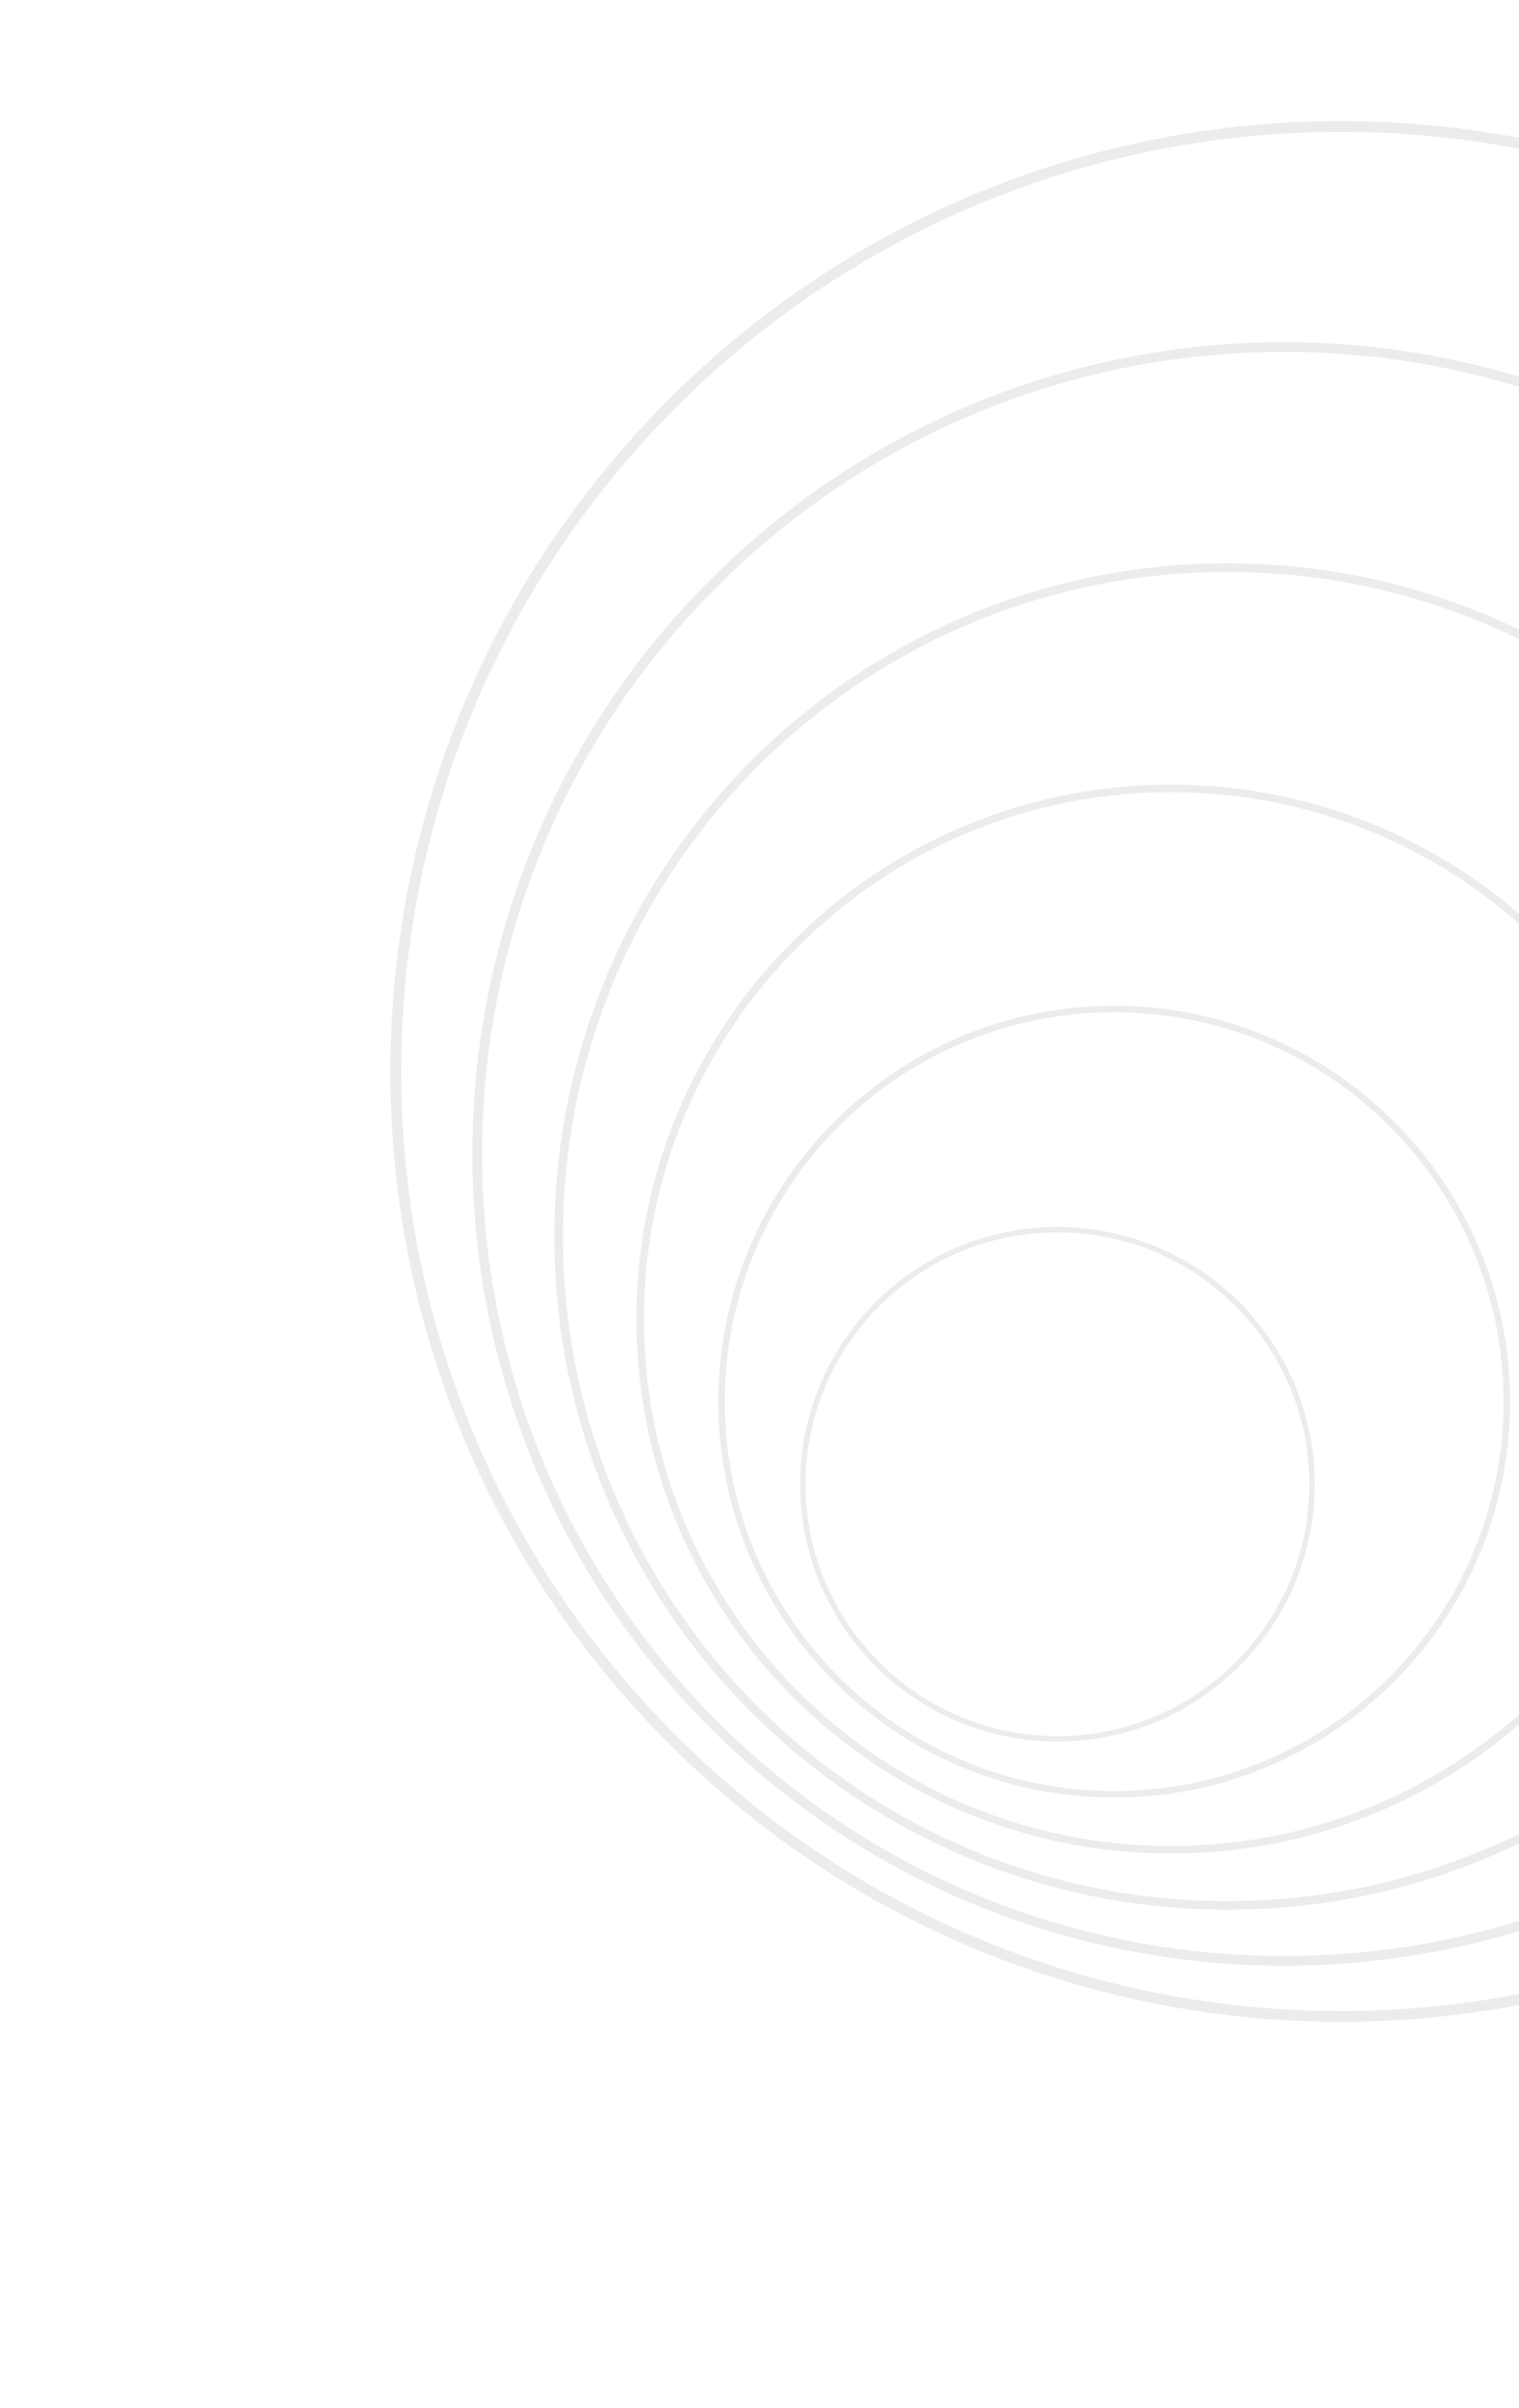 <svg width="282" height="447" viewBox="0 0 282 447" fill="none" xmlns="http://www.w3.org/2000/svg">
<g opacity="0.5">
<path d="M372.952 322.952C441.462 254.442 441.462 143.366 372.952 74.856C304.442 6.346 193.366 6.346 124.856 74.856C56.346 143.366 56.346 254.442 124.856 322.952C193.366 391.462 304.442 391.462 372.952 322.952Z" stroke="#D9D9D9" stroke-width="2" stroke-miterlimit="10"/>
<path d="M344.323 320.145C402.825 261.644 402.825 166.794 344.323 108.293C285.822 49.792 190.973 49.792 132.472 108.293C73.971 166.794 73.971 261.644 132.472 320.145C190.973 378.646 285.822 378.646 344.323 320.145Z" stroke="#D9D9D9" stroke-width="1.8" stroke-miterlimit="10"/>
<path d="M227.882 353.722C296.461 353.722 352.056 298.128 352.056 229.549C352.056 160.97 296.461 105.376 227.882 105.376C159.304 105.376 103.709 160.97 103.709 229.549C103.709 298.128 159.304 353.722 227.882 353.722Z" stroke="#D9D9D9" stroke-width="1.6" stroke-miterlimit="10"/>
<path d="M217.366 343.398C271.778 343.398 315.887 299.289 315.887 244.878C315.887 190.467 271.778 146.358 217.366 146.358C162.955 146.358 118.846 190.467 118.846 244.878C118.846 299.289 162.955 343.398 217.366 343.398Z" stroke="#D9D9D9" stroke-width="1.4" stroke-miterlimit="10"/>
<path d="M206.85 333.099C247.107 333.099 279.741 300.464 279.741 260.207C279.741 219.95 247.107 187.316 206.85 187.316C166.593 187.316 133.958 219.95 133.958 260.207C133.958 300.464 166.593 333.099 206.85 333.099Z" stroke="#D9D9D9" stroke-width="1.2" stroke-miterlimit="10"/>
<path d="M196.31 322.799C222.413 322.799 243.573 301.639 243.573 275.536C243.573 249.434 222.413 228.274 196.31 228.274C170.208 228.274 149.047 249.434 149.047 275.536C149.047 301.639 170.208 322.799 196.31 322.799Z" stroke="#D9D9D9" stroke-miterlimit="10"/>
</g>
</svg>
